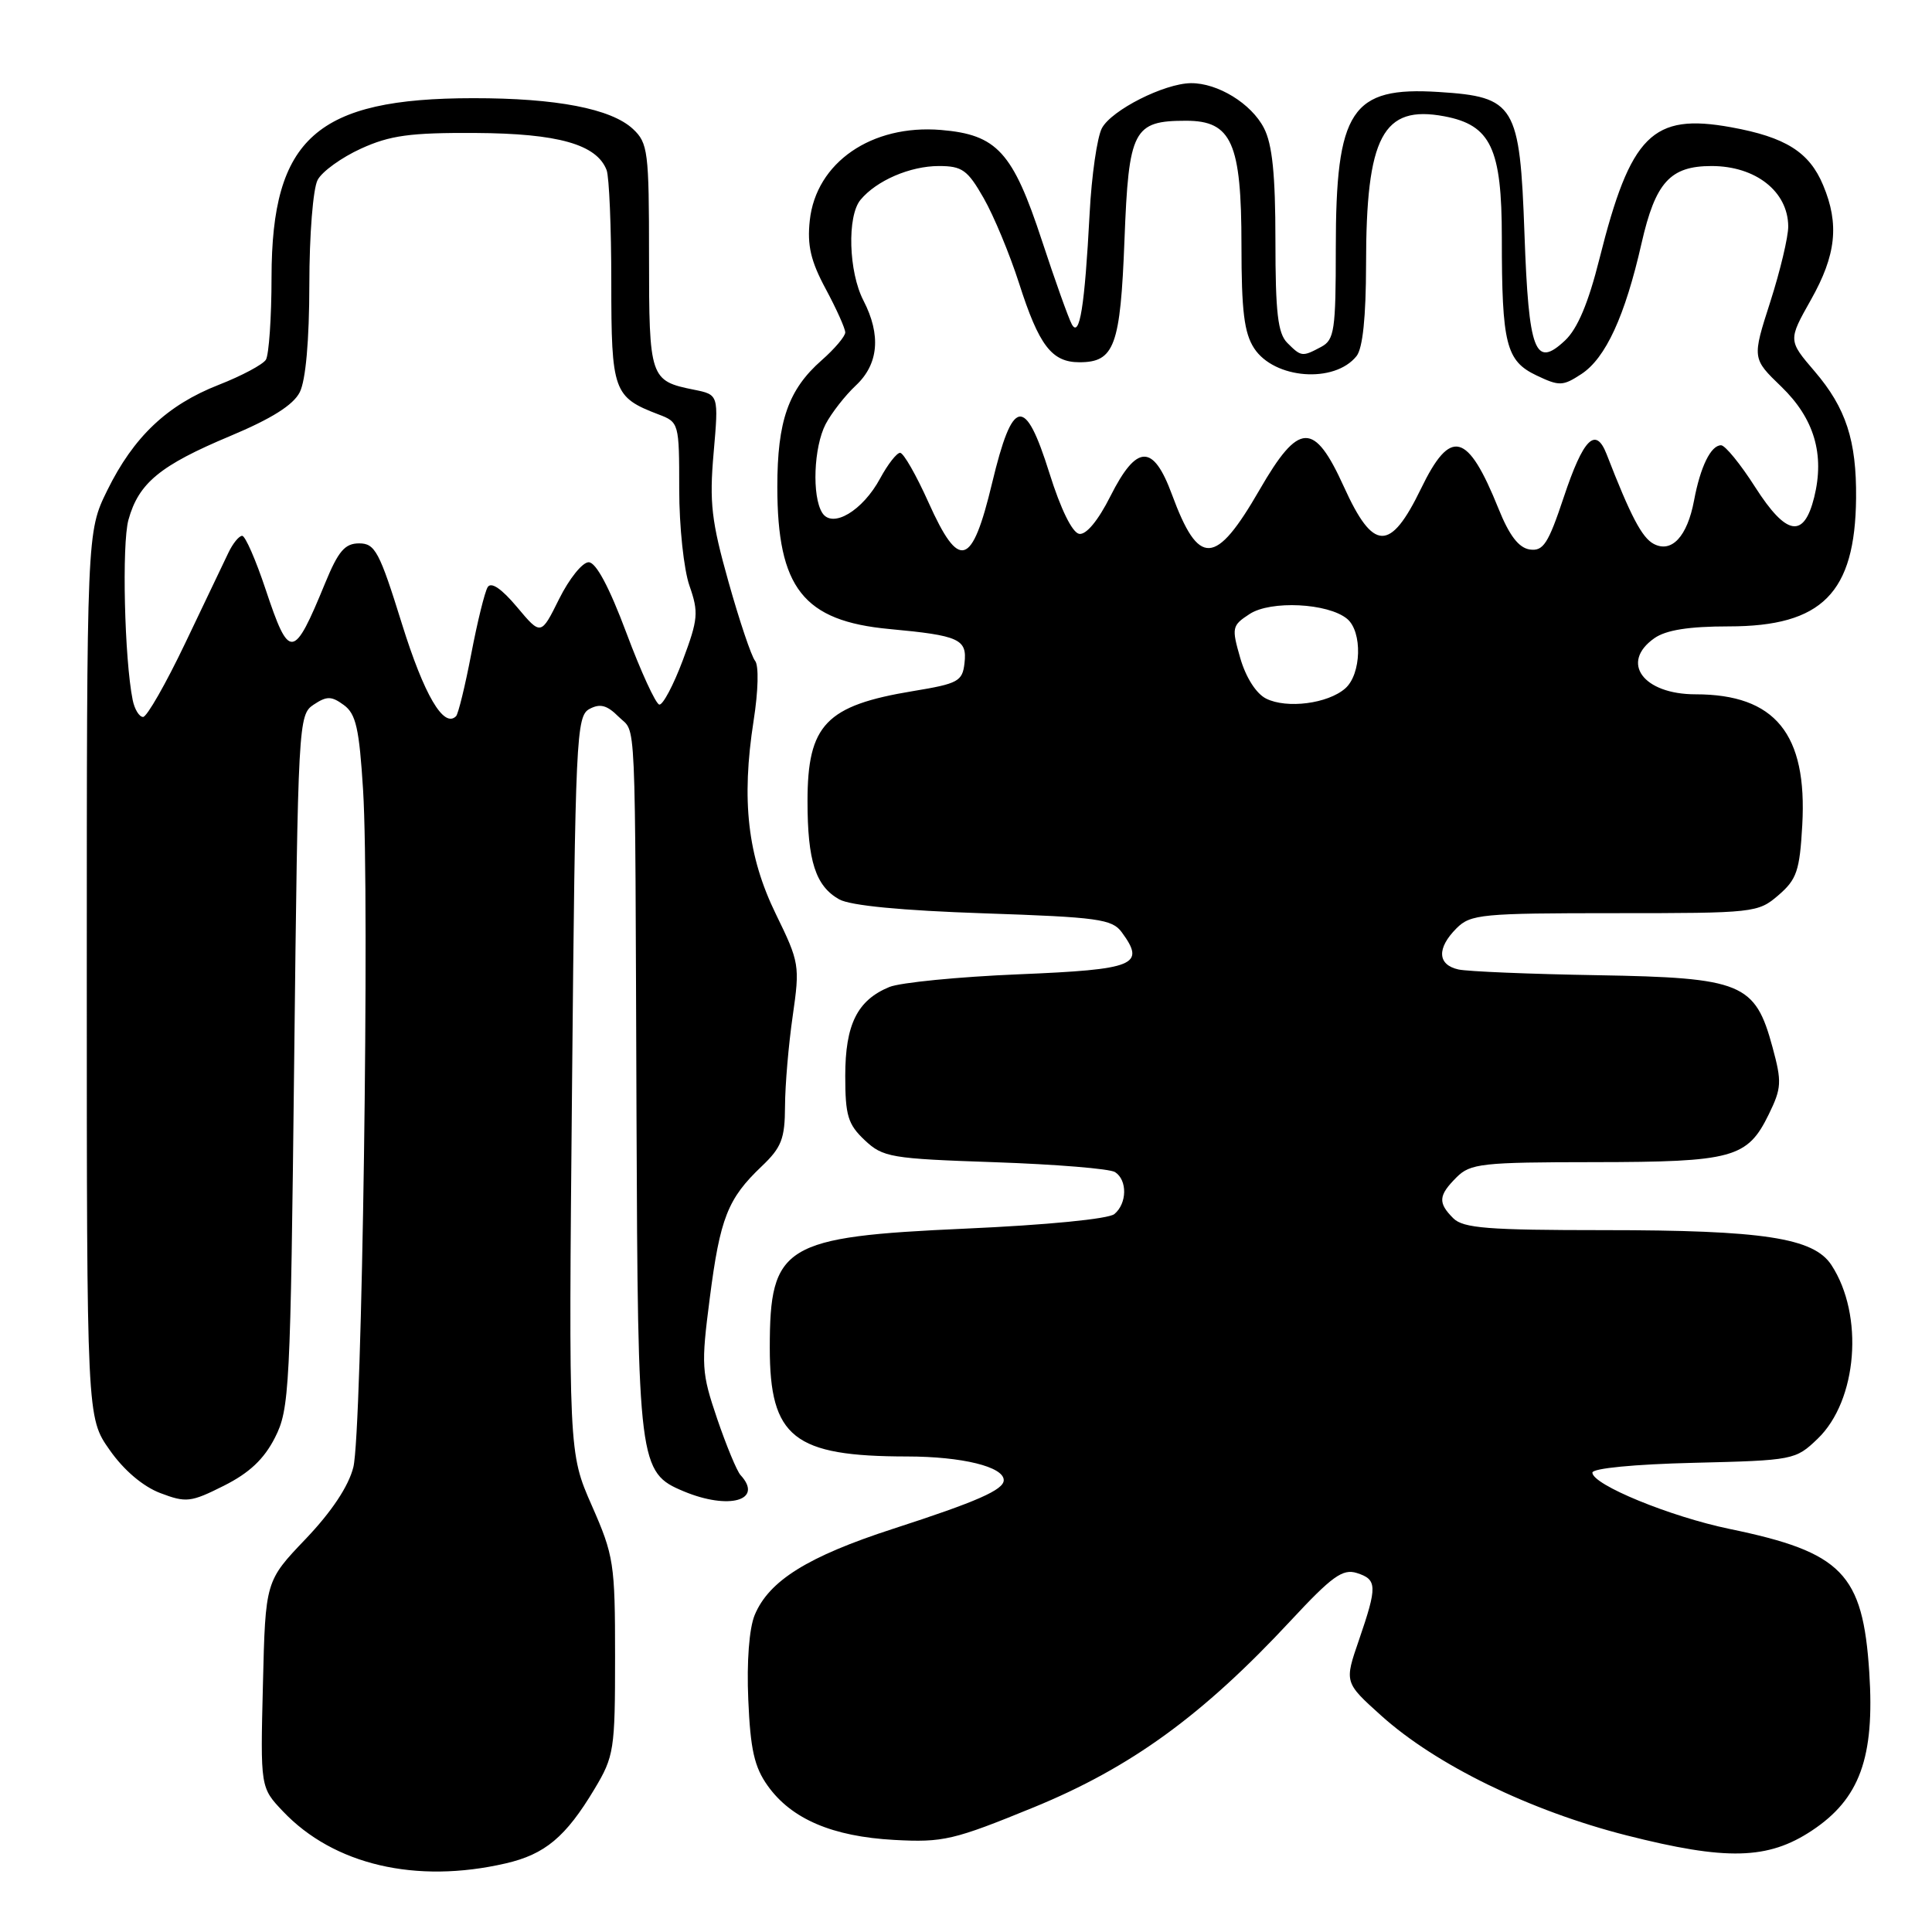 <?xml version="1.0" encoding="UTF-8" standalone="no"?>
<!DOCTYPE svg PUBLIC "-//W3C//DTD SVG 1.1//EN" "http://www.w3.org/Graphics/SVG/1.1/DTD/svg11.dtd" >
<svg xmlns="http://www.w3.org/2000/svg" xmlns:xlink="http://www.w3.org/1999/xlink" version="1.1" viewBox="0 0 256 256">
 <g >
 <path fill="currentColor"
d=" M 67.00 246.91 C 72.21 245.71 74.96 243.42 78.77 237.06 C 81.37 232.72 81.50 231.89 81.50 219.50 C 81.50 207.16 81.34 206.14 78.42 199.50 C 75.34 192.50 75.34 192.50 75.80 143.72 C 76.23 97.55 76.36 94.88 78.11 93.94 C 79.52 93.19 80.43 93.43 81.98 94.98 C 84.34 97.34 84.13 92.78 84.34 148.00 C 84.52 194.11 84.64 195.12 90.60 197.61 C 96.61 200.12 101.21 198.80 98.12 195.45 C 97.64 194.93 96.25 191.57 95.03 188.00 C 92.95 181.87 92.89 180.96 94.05 172.00 C 95.41 161.40 96.43 158.82 100.91 154.56 C 103.56 152.04 104.00 150.91 104.02 146.56 C 104.03 143.78 104.49 138.40 105.04 134.61 C 106.00 127.93 105.93 127.52 102.80 121.11 C 99.06 113.44 98.21 106.07 99.86 95.48 C 100.48 91.52 100.56 88.17 100.05 87.56 C 99.57 86.98 97.98 82.27 96.53 77.10 C 94.27 69.06 93.98 66.60 94.56 60.00 C 95.23 52.30 95.23 52.30 91.96 51.64 C 86.12 50.47 86.00 50.12 86.00 33.92 C 86.00 20.07 85.86 18.95 83.87 17.09 C 80.98 14.40 73.72 13.00 62.70 13.01 C 41.96 13.02 36.01 18.30 35.98 36.71 C 35.98 42.09 35.63 47.03 35.23 47.67 C 34.82 48.31 32.01 49.81 28.99 50.99 C 22.14 53.67 17.71 57.87 14.21 64.98 C 11.50 70.50 11.50 70.50 11.50 129.16 C 11.50 187.83 11.50 187.83 14.53 192.13 C 16.40 194.81 18.95 196.97 21.24 197.84 C 24.66 199.14 25.28 199.07 29.66 196.87 C 33.03 195.18 34.98 193.35 36.43 190.50 C 38.36 186.70 38.49 184.23 38.98 140.62 C 39.49 95.68 39.54 94.71 41.56 93.37 C 43.31 92.21 43.92 92.22 45.56 93.42 C 47.17 94.59 47.60 96.53 48.11 104.67 C 48.99 118.98 47.98 189.82 46.82 194.41 C 46.19 196.93 43.95 200.30 40.51 203.91 C 35.17 209.50 35.17 209.50 34.84 223.18 C 34.50 236.86 34.50 236.86 37.50 240.02 C 44.22 247.10 55.13 249.65 67.00 246.91 Z  M 240.06 242.58 C 246.43 238.37 248.42 232.89 247.69 221.61 C 246.84 208.48 244.11 205.68 229.17 202.59 C 221.31 200.96 211.00 196.73 211.00 195.13 C 211.00 194.56 216.57 194.02 224.44 193.83 C 237.65 193.51 237.92 193.45 240.84 190.65 C 246.12 185.59 247.02 174.26 242.67 167.62 C 240.31 164.02 233.64 163.00 212.52 163.00 C 197.15 163.00 193.89 162.74 192.57 161.43 C 190.51 159.37 190.59 158.41 193.00 156.00 C 194.83 154.17 196.34 154.00 211.25 153.99 C 229.63 153.97 231.54 153.45 234.37 147.66 C 236.07 144.18 236.12 143.37 234.87 138.77 C 232.57 130.26 230.85 129.55 211.68 129.22 C 202.78 129.07 194.49 128.73 193.25 128.46 C 190.46 127.84 190.36 125.64 193.00 123.00 C 194.86 121.14 196.33 121.00 213.94 121.00 C 232.45 121.00 232.95 120.95 235.65 118.62 C 238.08 116.53 238.47 115.39 238.81 109.33 C 239.49 97.24 235.22 92.00 224.67 92.00 C 217.72 92.00 214.63 87.78 219.22 84.56 C 220.76 83.48 223.79 83.00 229.07 83.00 C 241.44 83.00 245.82 78.58 245.94 66.00 C 246.01 58.38 244.60 54.06 240.47 49.23 C 236.93 45.10 236.93 45.10 239.96 39.72 C 243.30 33.80 243.74 29.70 241.58 24.55 C 239.75 20.15 236.60 18.17 229.37 16.86 C 218.94 14.97 216.06 17.85 211.93 34.31 C 210.47 40.14 209.03 43.56 207.38 45.11 C 203.40 48.85 202.56 46.67 202.00 30.98 C 201.39 13.88 200.75 12.83 190.66 12.19 C 179.04 11.45 177.00 14.55 177.00 32.93 C 177.00 43.77 176.81 45.03 175.07 45.96 C 172.56 47.30 172.43 47.29 170.57 45.43 C 169.32 44.17 169.00 41.43 169.00 31.88 C 169.00 23.13 168.59 19.11 167.48 16.97 C 165.81 13.72 161.35 10.99 157.80 11.02 C 154.27 11.06 147.30 14.58 146.01 16.98 C 145.38 18.16 144.64 23.26 144.38 28.31 C 143.73 40.62 143.05 44.85 142.02 42.97 C 141.58 42.16 139.80 37.17 138.06 31.88 C 134.20 20.13 132.11 17.84 124.68 17.22 C 115.49 16.46 108.13 21.54 107.30 29.21 C 106.94 32.52 107.43 34.60 109.42 38.30 C 110.84 40.94 112.00 43.53 112.00 44.05 C 112.00 44.56 110.59 46.23 108.87 47.74 C 104.46 51.62 103.00 55.78 103.00 64.50 C 103.00 77.91 106.45 82.29 117.86 83.35 C 127.13 84.21 128.17 84.69 127.80 87.88 C 127.53 90.28 126.95 90.59 121.00 91.57 C 109.44 93.48 107.00 96.02 107.00 106.16 C 107.00 114.09 108.07 117.41 111.20 119.17 C 112.69 120.00 119.46 120.65 130.36 121.02 C 145.51 121.53 147.37 121.79 148.64 123.53 C 151.84 127.89 150.44 128.46 134.99 129.10 C 127.02 129.43 119.31 130.19 117.85 130.78 C 113.60 132.53 112.00 135.74 112.00 142.55 C 112.00 147.81 112.35 148.98 114.58 151.08 C 117.00 153.36 118.02 153.53 131.83 154.00 C 139.90 154.28 147.06 154.86 147.75 155.31 C 149.40 156.37 149.35 159.47 147.66 160.87 C 146.88 161.52 138.71 162.32 127.91 162.80 C 103.84 163.88 102.00 165.00 102.00 178.60 C 102.00 190.48 105.16 192.98 120.20 192.99 C 127.49 193.00 133.00 194.35 133.00 196.13 C 133.00 197.41 129.47 198.97 118.35 202.57 C 107.04 206.24 101.89 209.45 100.00 214.00 C 99.27 215.77 98.93 220.18 99.15 225.21 C 99.43 231.81 99.95 234.14 101.73 236.63 C 104.87 241.03 110.29 243.35 118.50 243.80 C 124.98 244.15 126.35 243.83 137.00 239.47 C 149.87 234.19 159.35 227.30 171.03 214.74 C 176.49 208.87 177.91 207.84 179.78 208.43 C 182.49 209.29 182.52 210.17 180.07 217.31 C 178.13 222.93 178.13 222.93 183.03 227.34 C 190.28 233.86 202.74 239.94 215.50 243.19 C 228.77 246.56 234.25 246.42 240.06 242.58 Z  M 17.58 92.75 C 16.49 87.35 16.13 72.10 17.02 68.88 C 18.37 64.00 21.21 61.67 30.49 57.78 C 35.98 55.48 38.86 53.67 39.72 51.97 C 40.51 50.41 40.98 45.12 40.99 37.68 C 40.99 31.13 41.48 24.97 42.09 23.84 C 42.68 22.72 45.27 20.86 47.84 19.69 C 51.68 17.94 54.35 17.57 63.00 17.62 C 73.95 17.68 79.07 19.13 80.38 22.54 C 80.72 23.44 81.00 30.13 81.00 37.43 C 81.00 51.86 81.28 52.63 87.25 54.91 C 89.97 55.94 90.00 56.06 90.00 64.85 C 90.00 69.78 90.61 75.48 91.36 77.62 C 92.59 81.14 92.51 82.05 90.47 87.50 C 89.23 90.80 87.83 93.44 87.36 93.36 C 86.89 93.28 84.92 89.00 83.00 83.86 C 80.72 77.77 78.97 74.50 78.00 74.50 C 77.17 74.50 75.42 76.69 74.09 79.36 C 71.68 84.22 71.68 84.22 68.51 80.44 C 66.45 77.99 65.08 77.06 64.62 77.80 C 64.23 78.43 63.25 82.42 62.44 86.66 C 61.63 90.90 60.72 94.61 60.43 94.90 C 58.80 96.54 56.20 92.10 53.26 82.67 C 50.28 73.09 49.70 72.00 47.59 72.00 C 45.70 72.00 44.83 73.02 43.09 77.25 C 38.89 87.47 38.34 87.53 35.19 78.08 C 33.89 74.18 32.50 71.00 32.09 71.00 C 31.67 71.00 30.85 72.01 30.26 73.25 C 29.67 74.49 27.09 79.89 24.53 85.25 C 21.97 90.61 19.46 95.00 18.96 95.00 C 18.45 95.00 17.83 93.99 17.58 92.75 Z  M 167.77 92.57 C 166.46 91.92 165.09 89.78 164.35 87.23 C 163.18 83.17 163.23 82.89 165.58 81.36 C 168.37 79.53 175.98 79.91 178.50 82.00 C 180.55 83.70 180.40 89.34 178.25 91.22 C 175.95 93.24 170.51 93.94 167.77 92.57 Z  M 123.03 66.57 C 121.41 62.96 119.72 60.00 119.27 60.00 C 118.82 60.00 117.64 61.52 116.63 63.38 C 114.32 67.68 110.29 70.08 108.95 67.95 C 107.57 65.76 107.82 59.25 109.40 56.20 C 110.18 54.72 111.98 52.41 113.40 51.08 C 116.42 48.26 116.77 44.39 114.41 39.82 C 112.44 36.02 112.23 28.64 114.02 26.48 C 116.14 23.92 120.60 22.00 124.41 22.00 C 127.49 22.00 128.21 22.52 130.34 26.25 C 131.68 28.59 133.78 33.65 135.02 37.50 C 137.67 45.79 139.36 48.00 143.03 48.00 C 147.67 48.00 148.46 45.87 149.00 31.77 C 149.56 17.17 150.17 16.00 157.17 16.00 C 163.20 16.00 164.50 18.92 164.50 32.50 C 164.50 41.20 164.86 44.13 166.18 46.15 C 168.85 50.23 176.83 50.84 179.75 47.18 C 180.57 46.15 181.00 42.00 181.01 35.06 C 181.01 18.06 183.22 13.88 191.38 15.41 C 197.54 16.57 199.00 19.65 199.00 31.51 C 199.00 45.61 199.56 47.82 203.58 49.74 C 206.62 51.19 207.08 51.17 209.53 49.57 C 212.76 47.46 215.32 41.89 217.51 32.25 C 219.35 24.16 221.30 22.00 226.79 22.00 C 232.63 22.00 236.92 25.37 236.95 30.00 C 236.96 31.38 235.89 35.88 234.57 40.00 C 232.16 47.50 232.16 47.50 236.04 51.24 C 240.39 55.45 241.80 60.20 240.39 65.89 C 239.02 71.40 236.71 71.01 232.58 64.56 C 230.63 61.50 228.59 59.00 228.05 59.00 C 226.70 59.00 225.31 61.83 224.47 66.32 C 223.57 71.11 221.49 73.33 219.11 72.06 C 217.56 71.23 216.06 68.37 212.88 60.17 C 211.43 56.46 209.80 58.10 207.21 65.87 C 205.15 72.05 204.49 73.07 202.70 72.81 C 201.24 72.59 199.99 70.96 198.56 67.40 C 194.46 57.23 192.21 56.65 188.29 64.75 C 184.21 73.16 181.97 73.10 178.07 64.49 C 174.12 55.79 172.12 55.86 166.90 64.90 C 161.05 75.04 158.84 75.15 155.28 65.50 C 152.80 58.78 150.62 58.84 147.14 65.74 C 145.51 68.98 143.93 70.89 143.00 70.74 C 142.08 70.58 140.55 67.47 139.06 62.71 C 135.81 52.35 134.19 52.63 131.46 64.00 C 128.79 75.15 127.11 75.66 123.03 66.57 Z "/>
</g>
</svg>